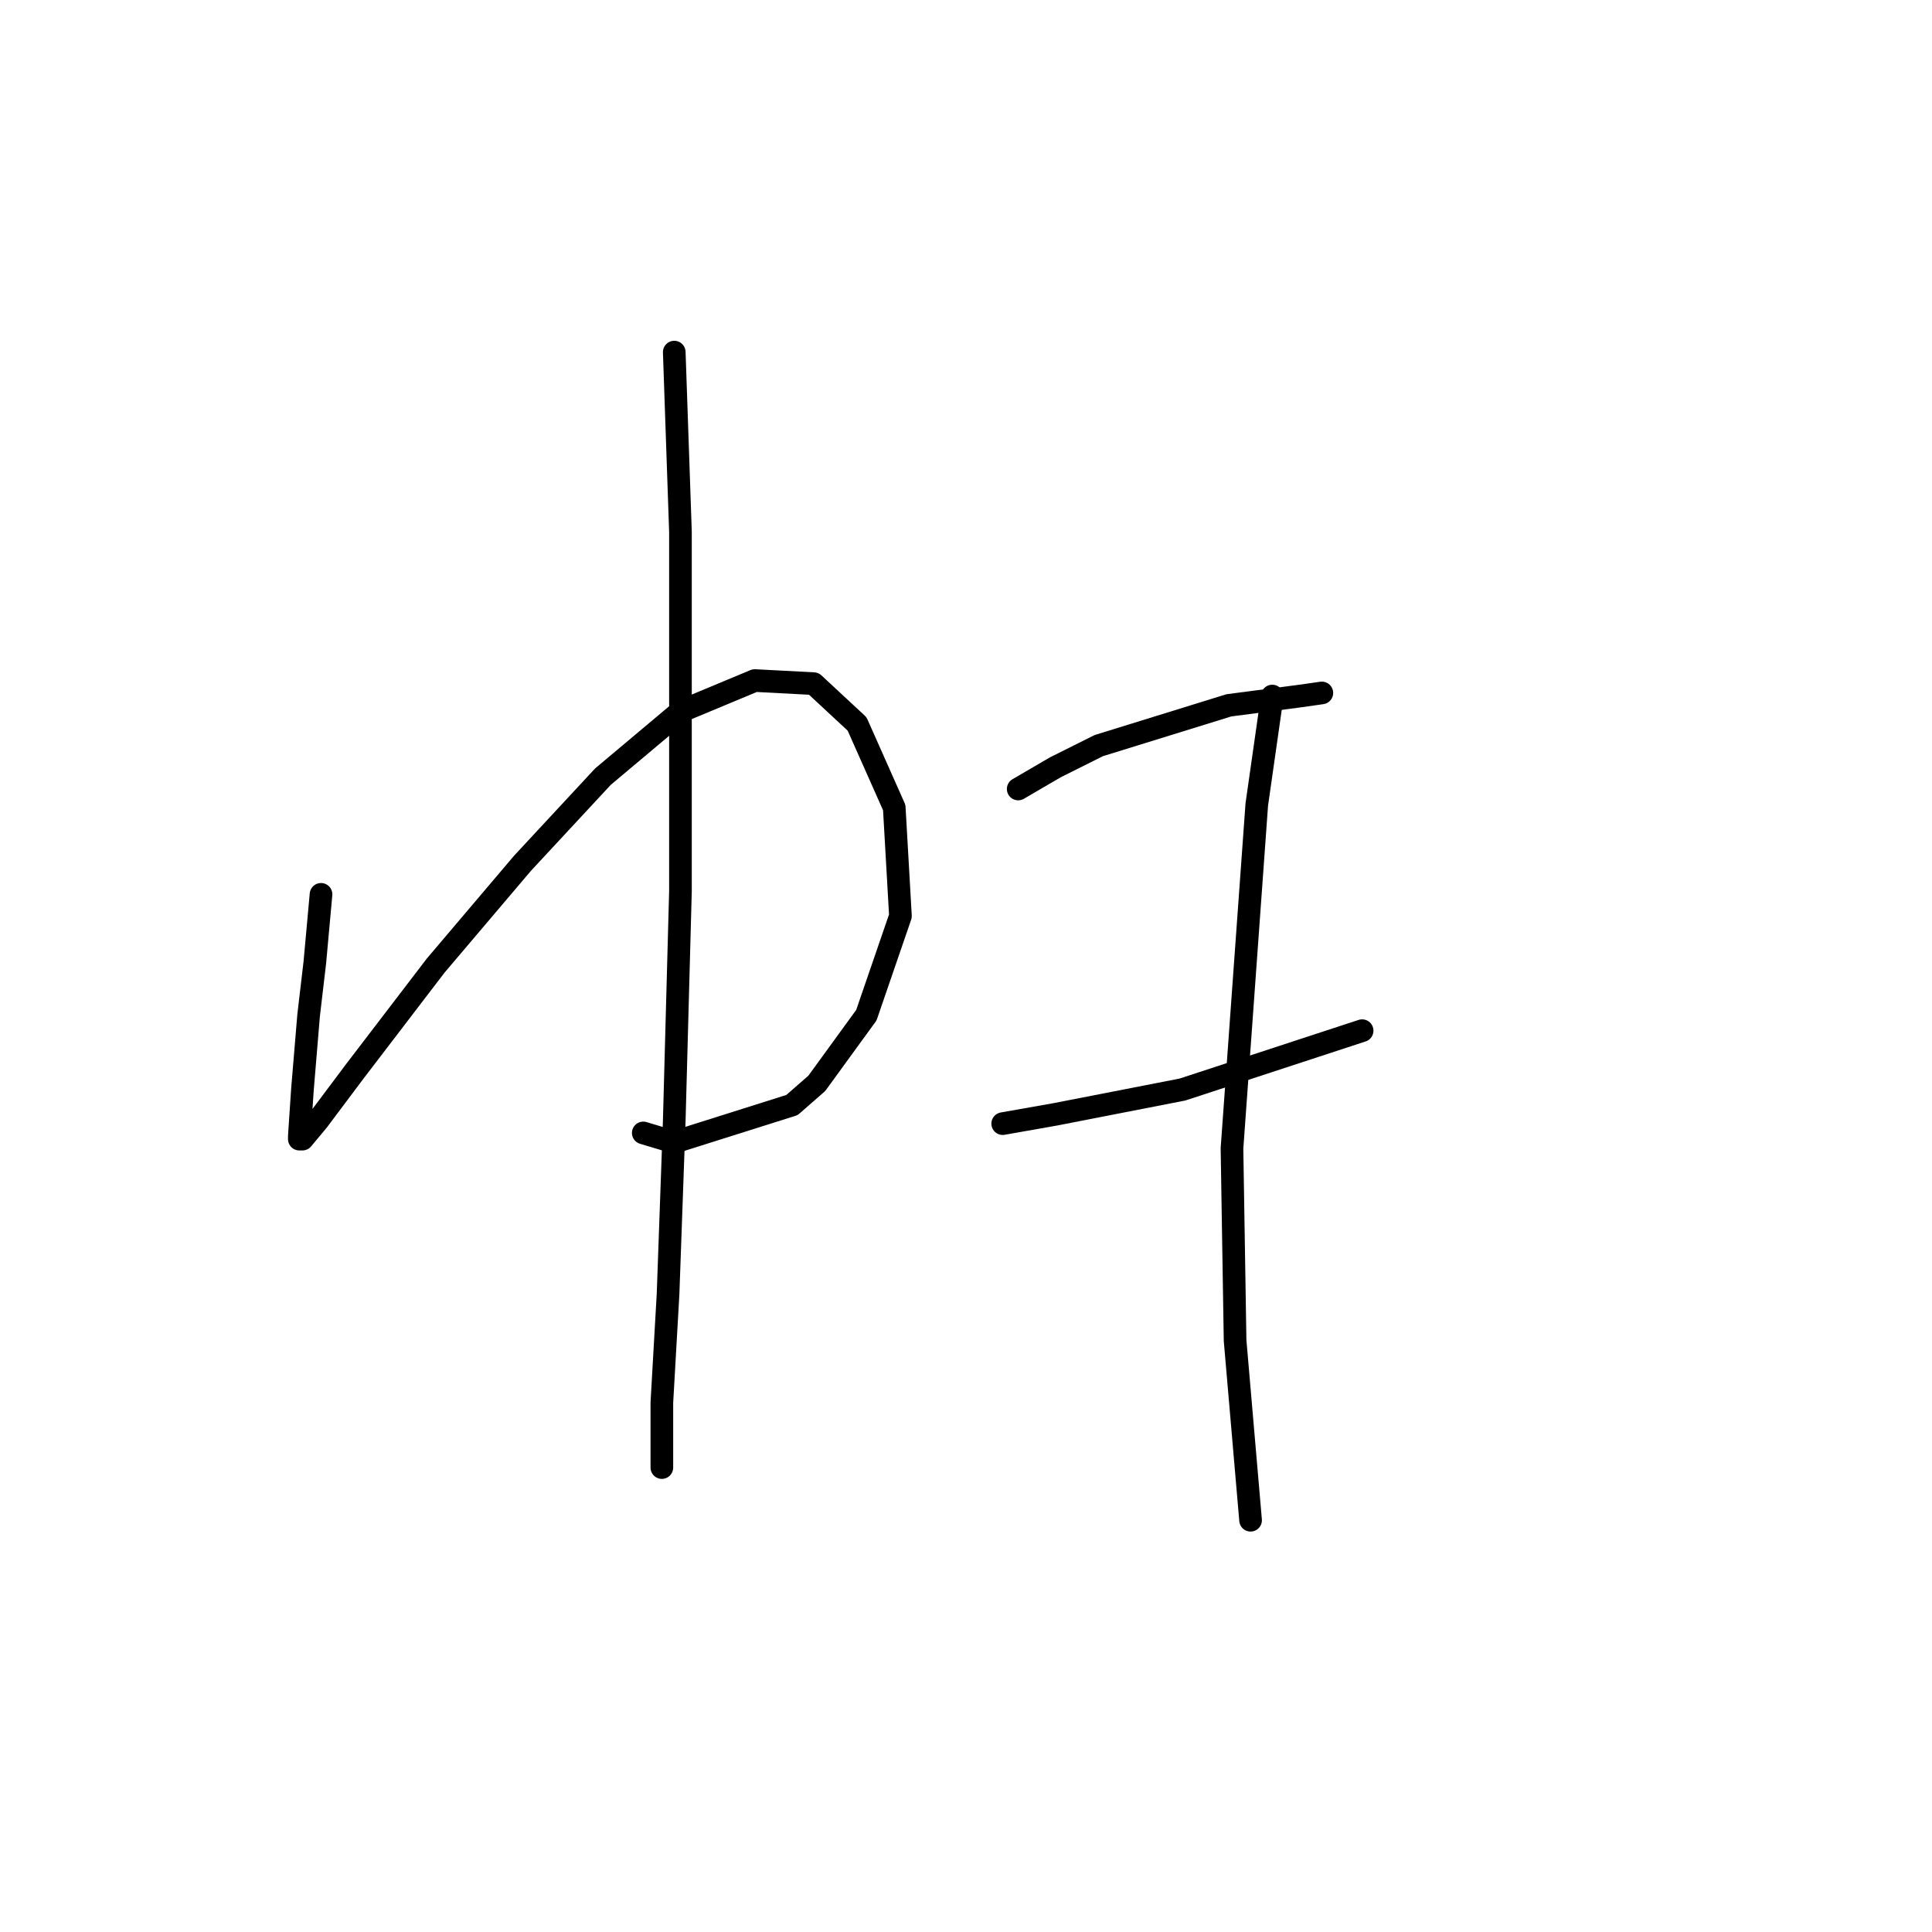 <?xml version="1.0" standalone="no"?>
    <svg width="256" height="256" xmlns="http://www.w3.org/2000/svg" version="1.1">
    <polyline stroke="black" stroke-width="3" stroke-linecap="round" fill="transparent" stroke-linejoin="round" points="42.537 118.505 41.716 127.538 40.895 134.517 40.074 144.371 39.663 150.529 39.663 150.94 40.074 150.94 42.127 148.477 47.053 141.907 57.728 127.948 69.224 114.399 79.899 102.903 90.163 94.281 100.017 90.176 107.818 90.586 113.566 95.924 118.493 107.009 119.314 121.379 114.798 134.517 108.229 143.55 104.944 146.424 89.342 151.351 85.237 150.119 85.237 150.119 " />
        <polyline stroke="black" stroke-width="3" stroke-linecap="round" fill="transparent" stroke-linejoin="round" points="89.342 46.655 90.163 70.468 90.163 118.094 89.342 148.477 88.521 171.469 87.7 185.839 87.7 190.765 87.7 194.461 87.7 194.461 " />
        <polyline stroke="black" stroke-width="3" stroke-linecap="round" fill="transparent" stroke-linejoin="round" points="134.916 104.546 139.843 101.672 145.591 98.798 162.834 93.46 172.278 92.228 175.152 91.818 175.152 91.818 " />
        <polyline stroke="black" stroke-width="3" stroke-linecap="round" fill="transparent" stroke-linejoin="round" points="132.863 148.887 139.843 147.655 156.676 144.371 180.489 136.57 180.489 136.57 " />
        <polyline stroke="black" stroke-width="3" stroke-linecap="round" fill="transparent" stroke-linejoin="round" points="168.583 92.228 166.53 106.598 163.245 152.172 163.656 177.627 165.708 201.44 165.708 201.44 " />
        </svg>